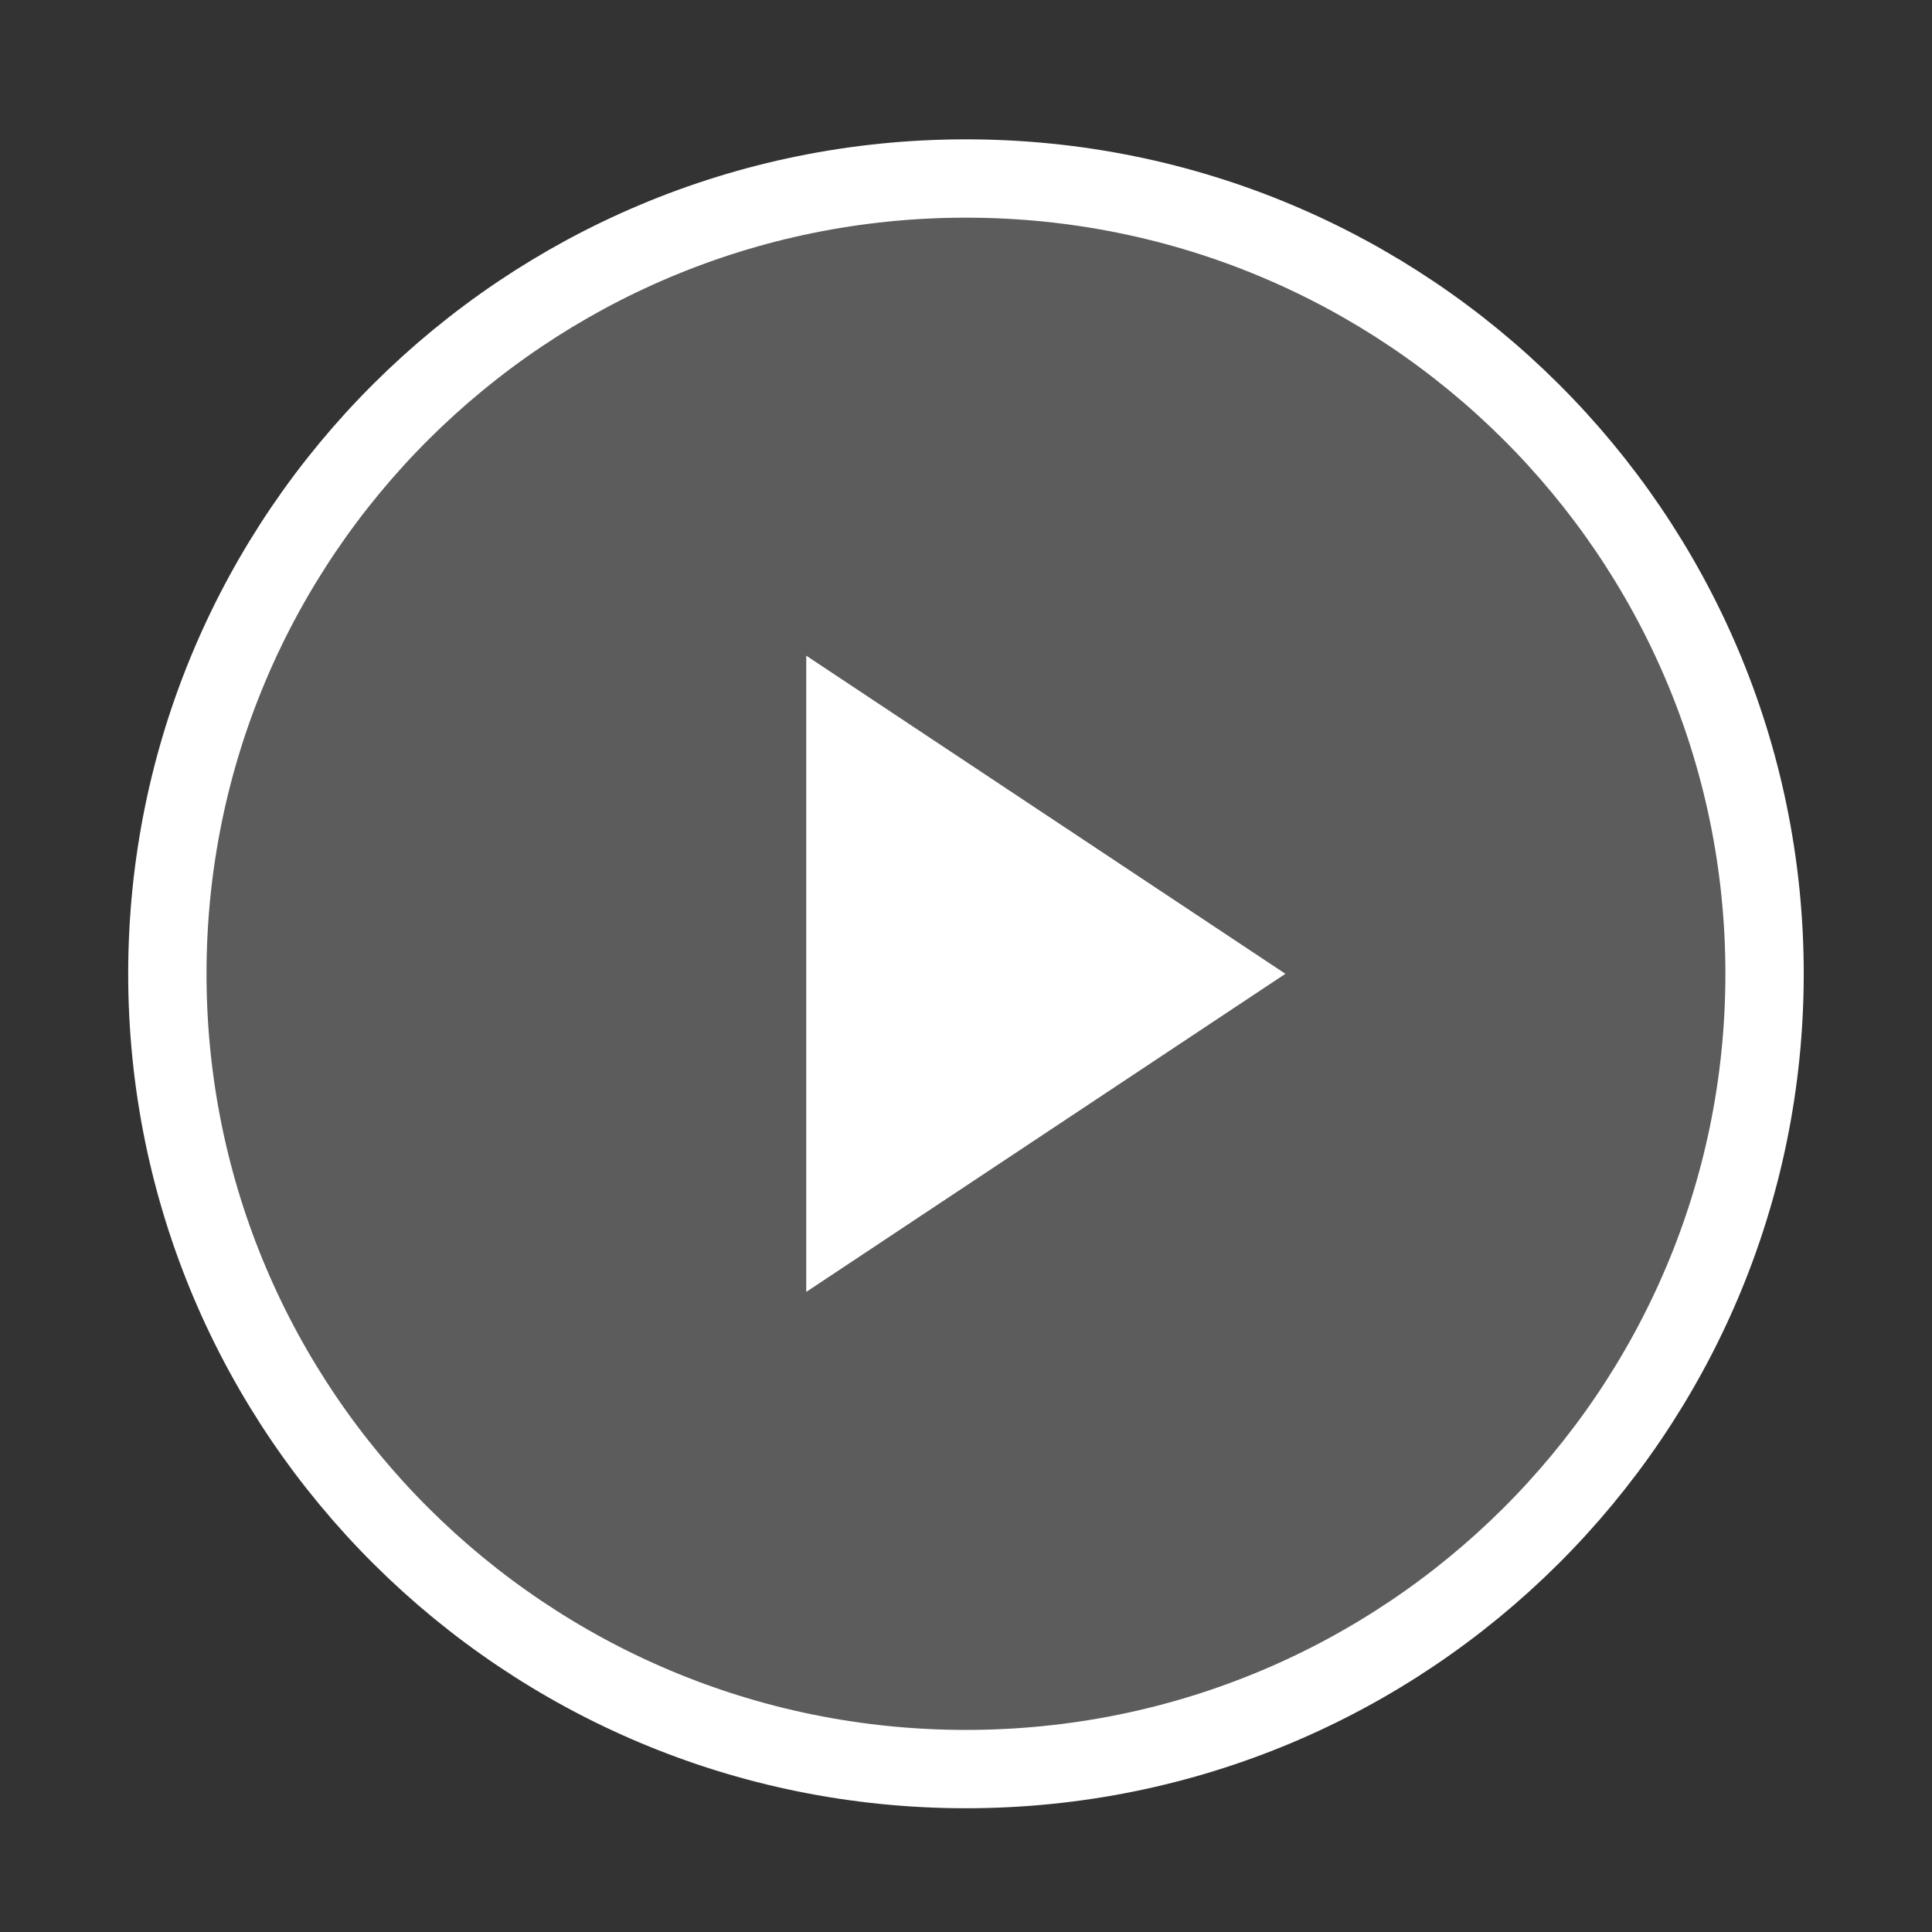 <svg width="74" height="74" viewBox="0 0 74 74" fill="none" xmlns="http://www.w3.org/2000/svg">
<rect x="0" y="0" width="74" height="74" fill="#333333" stroke="none"/>
<path d="M36.998 67.76C53.892 67.76 67.587 54.122 67.587 37.298C67.587 20.475 53.892 6.837 36.998 6.837C20.105 6.837 6.41 20.475 6.41 37.298C6.41 54.122 20.105 67.76 36.998 67.76Z" fill="white" fill-opacity="0.2" stroke="white" stroke-width="3" stroke-linecap="round" stroke-linejoin="round"/>
<path d="M30.881 25.114L49.234 37.299L30.881 49.483V25.114Z" fill="white"/>
</svg>
